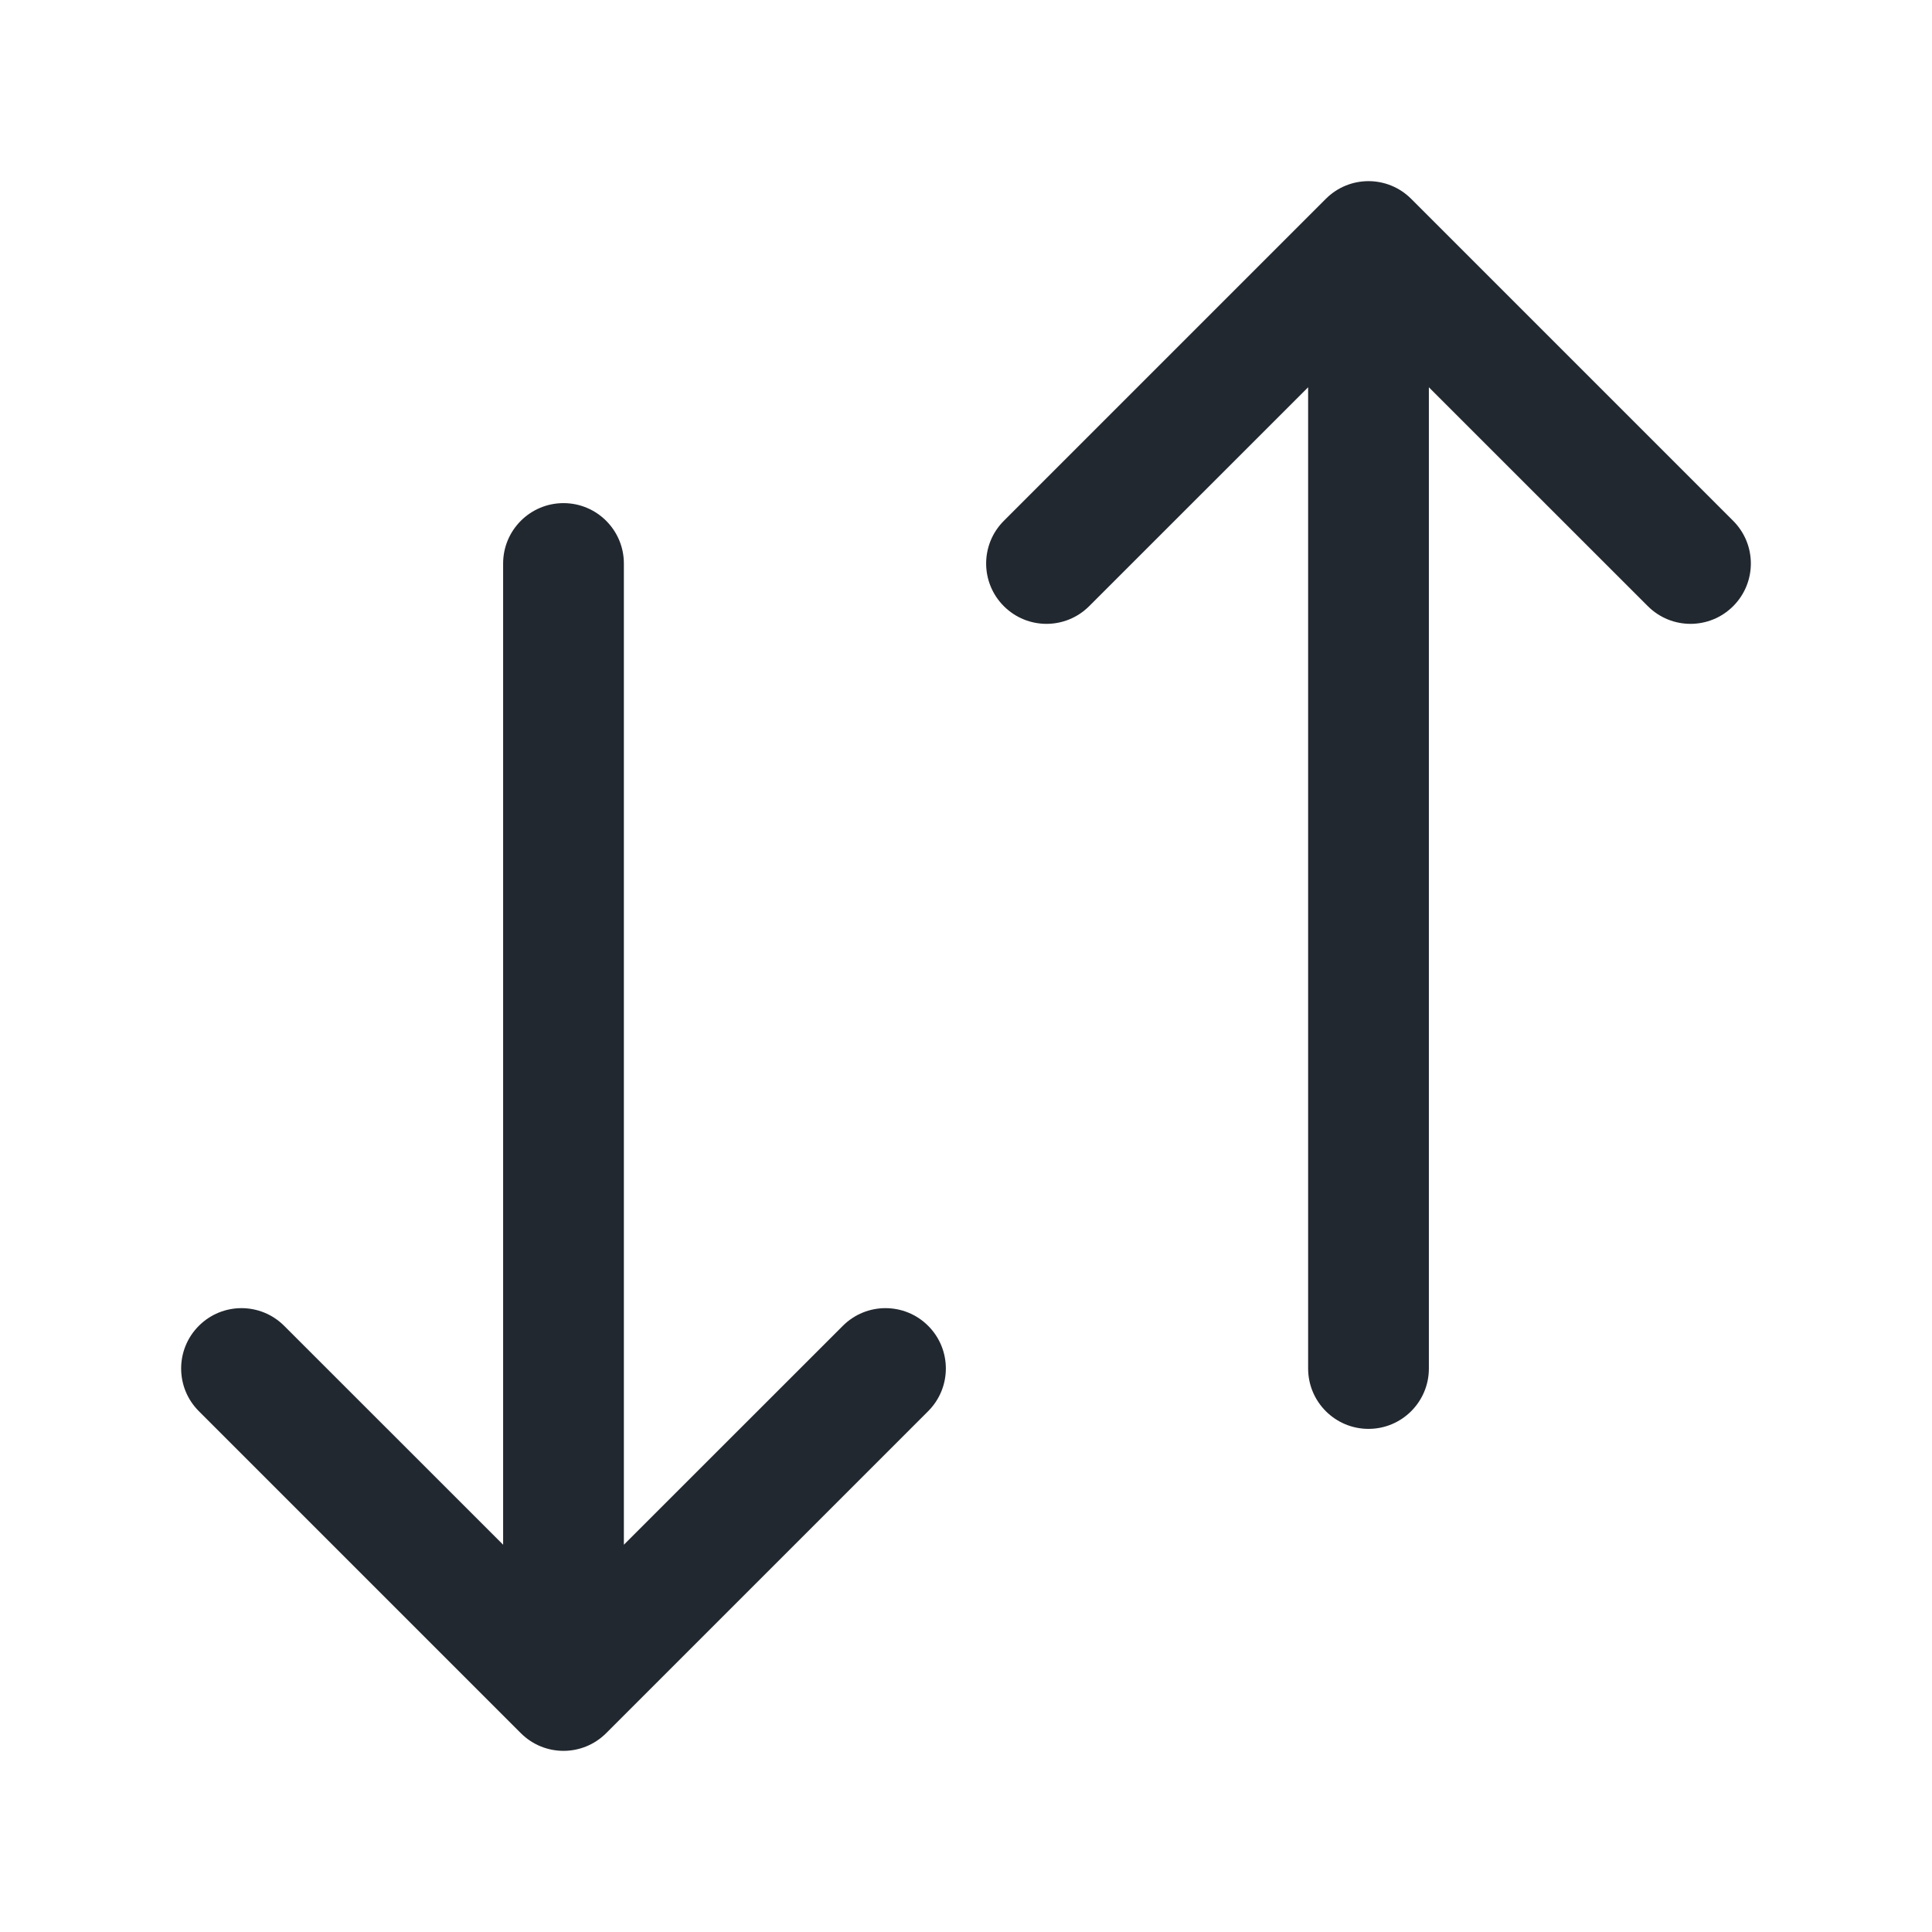 <svg width="24" height="24" viewBox="0 0 24 24" fill="none" xmlns="http://www.w3.org/2000/svg">
<g id="Arrow - Swap">
<path id="Icon" fill-rule="evenodd" clip-rule="evenodd" d="M3.53 16.47C3.237 16.177 2.763 16.177 2.47 16.47C2.177 16.763 2.177 17.237 2.47 17.53L6.47 21.53C6.763 21.823 7.237 21.823 7.53 21.53L11.53 17.53C11.823 17.237 11.823 16.763 11.53 16.47C11.237 16.177 10.763 16.177 10.47 16.47L7.75 19.189L7.75 7C7.75 6.586 7.414 6.25 7 6.25C6.586 6.25 6.25 6.586 6.25 7L6.25 19.189L3.53 16.47ZM13.53 7.53C13.237 7.823 12.763 7.823 12.47 7.53C12.177 7.237 12.177 6.763 12.47 6.47L16.47 2.47C16.763 2.177 17.237 2.177 17.53 2.47L21.53 6.47C21.823 6.763 21.823 7.237 21.53 7.53C21.237 7.823 20.763 7.823 20.47 7.53L17.75 4.811L17.75 17C17.75 17.414 17.414 17.75 17 17.75C16.586 17.75 16.25 17.414 16.25 17L16.25 4.811L13.53 7.53Z" fill="#22282F"/>
</g>
</svg>

